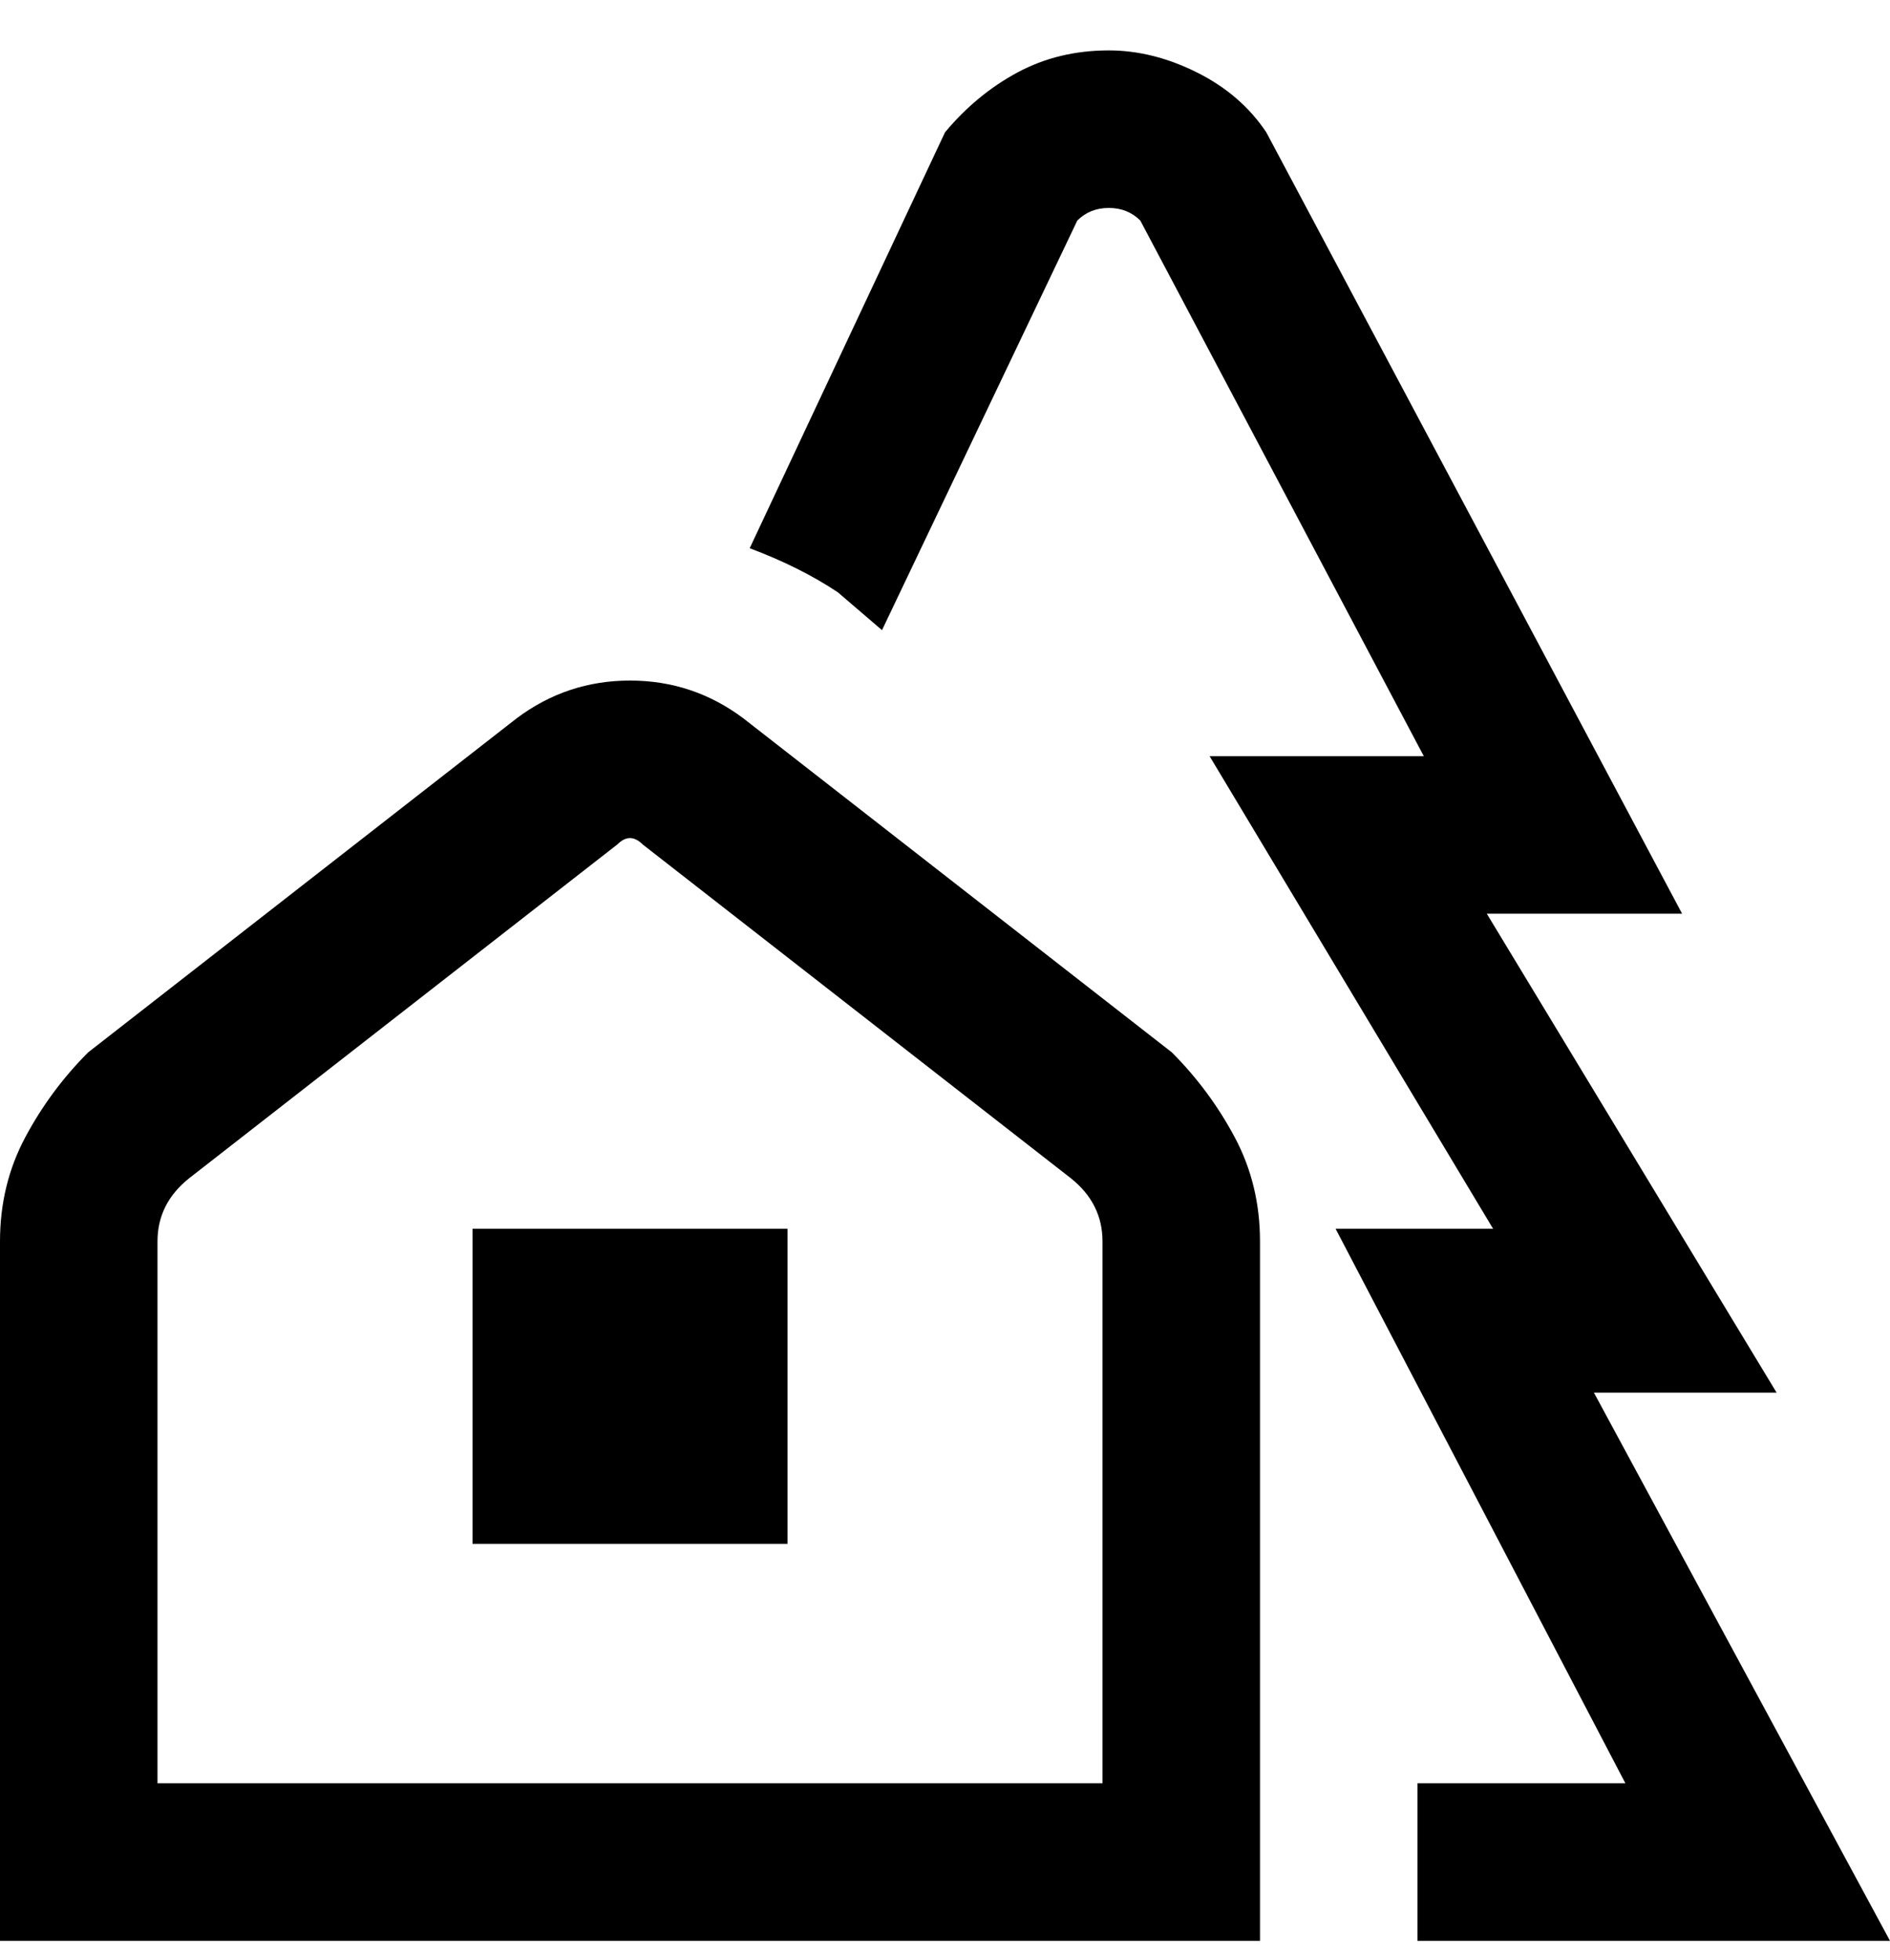 <svg viewBox="0 0 300 311" xmlns="http://www.w3.org/2000/svg"><path d="M186 167l-68-53q-8-6-18-6t-18 6l-68 53q-6 6-10 13.5T0 197v111h200V197q0-9-4-16.5T186 167zm-11 116H25v-86q0-6 5-10l68-53q2-2 4 0l68 53q5 4 5 10v86zM75 195h50v50H75v-50zm150 88h33l-46-88h25l-45-75h34l-45-85q-2-2-5-2t-5 2l-31 65-7-6q-6-4-14-7l31-66q5-6 11.5-9.5T176 8q7 0 14 3.5t11 9.5l66 124h-31l46 76h-29l47 87h-75v-25z"/></svg>